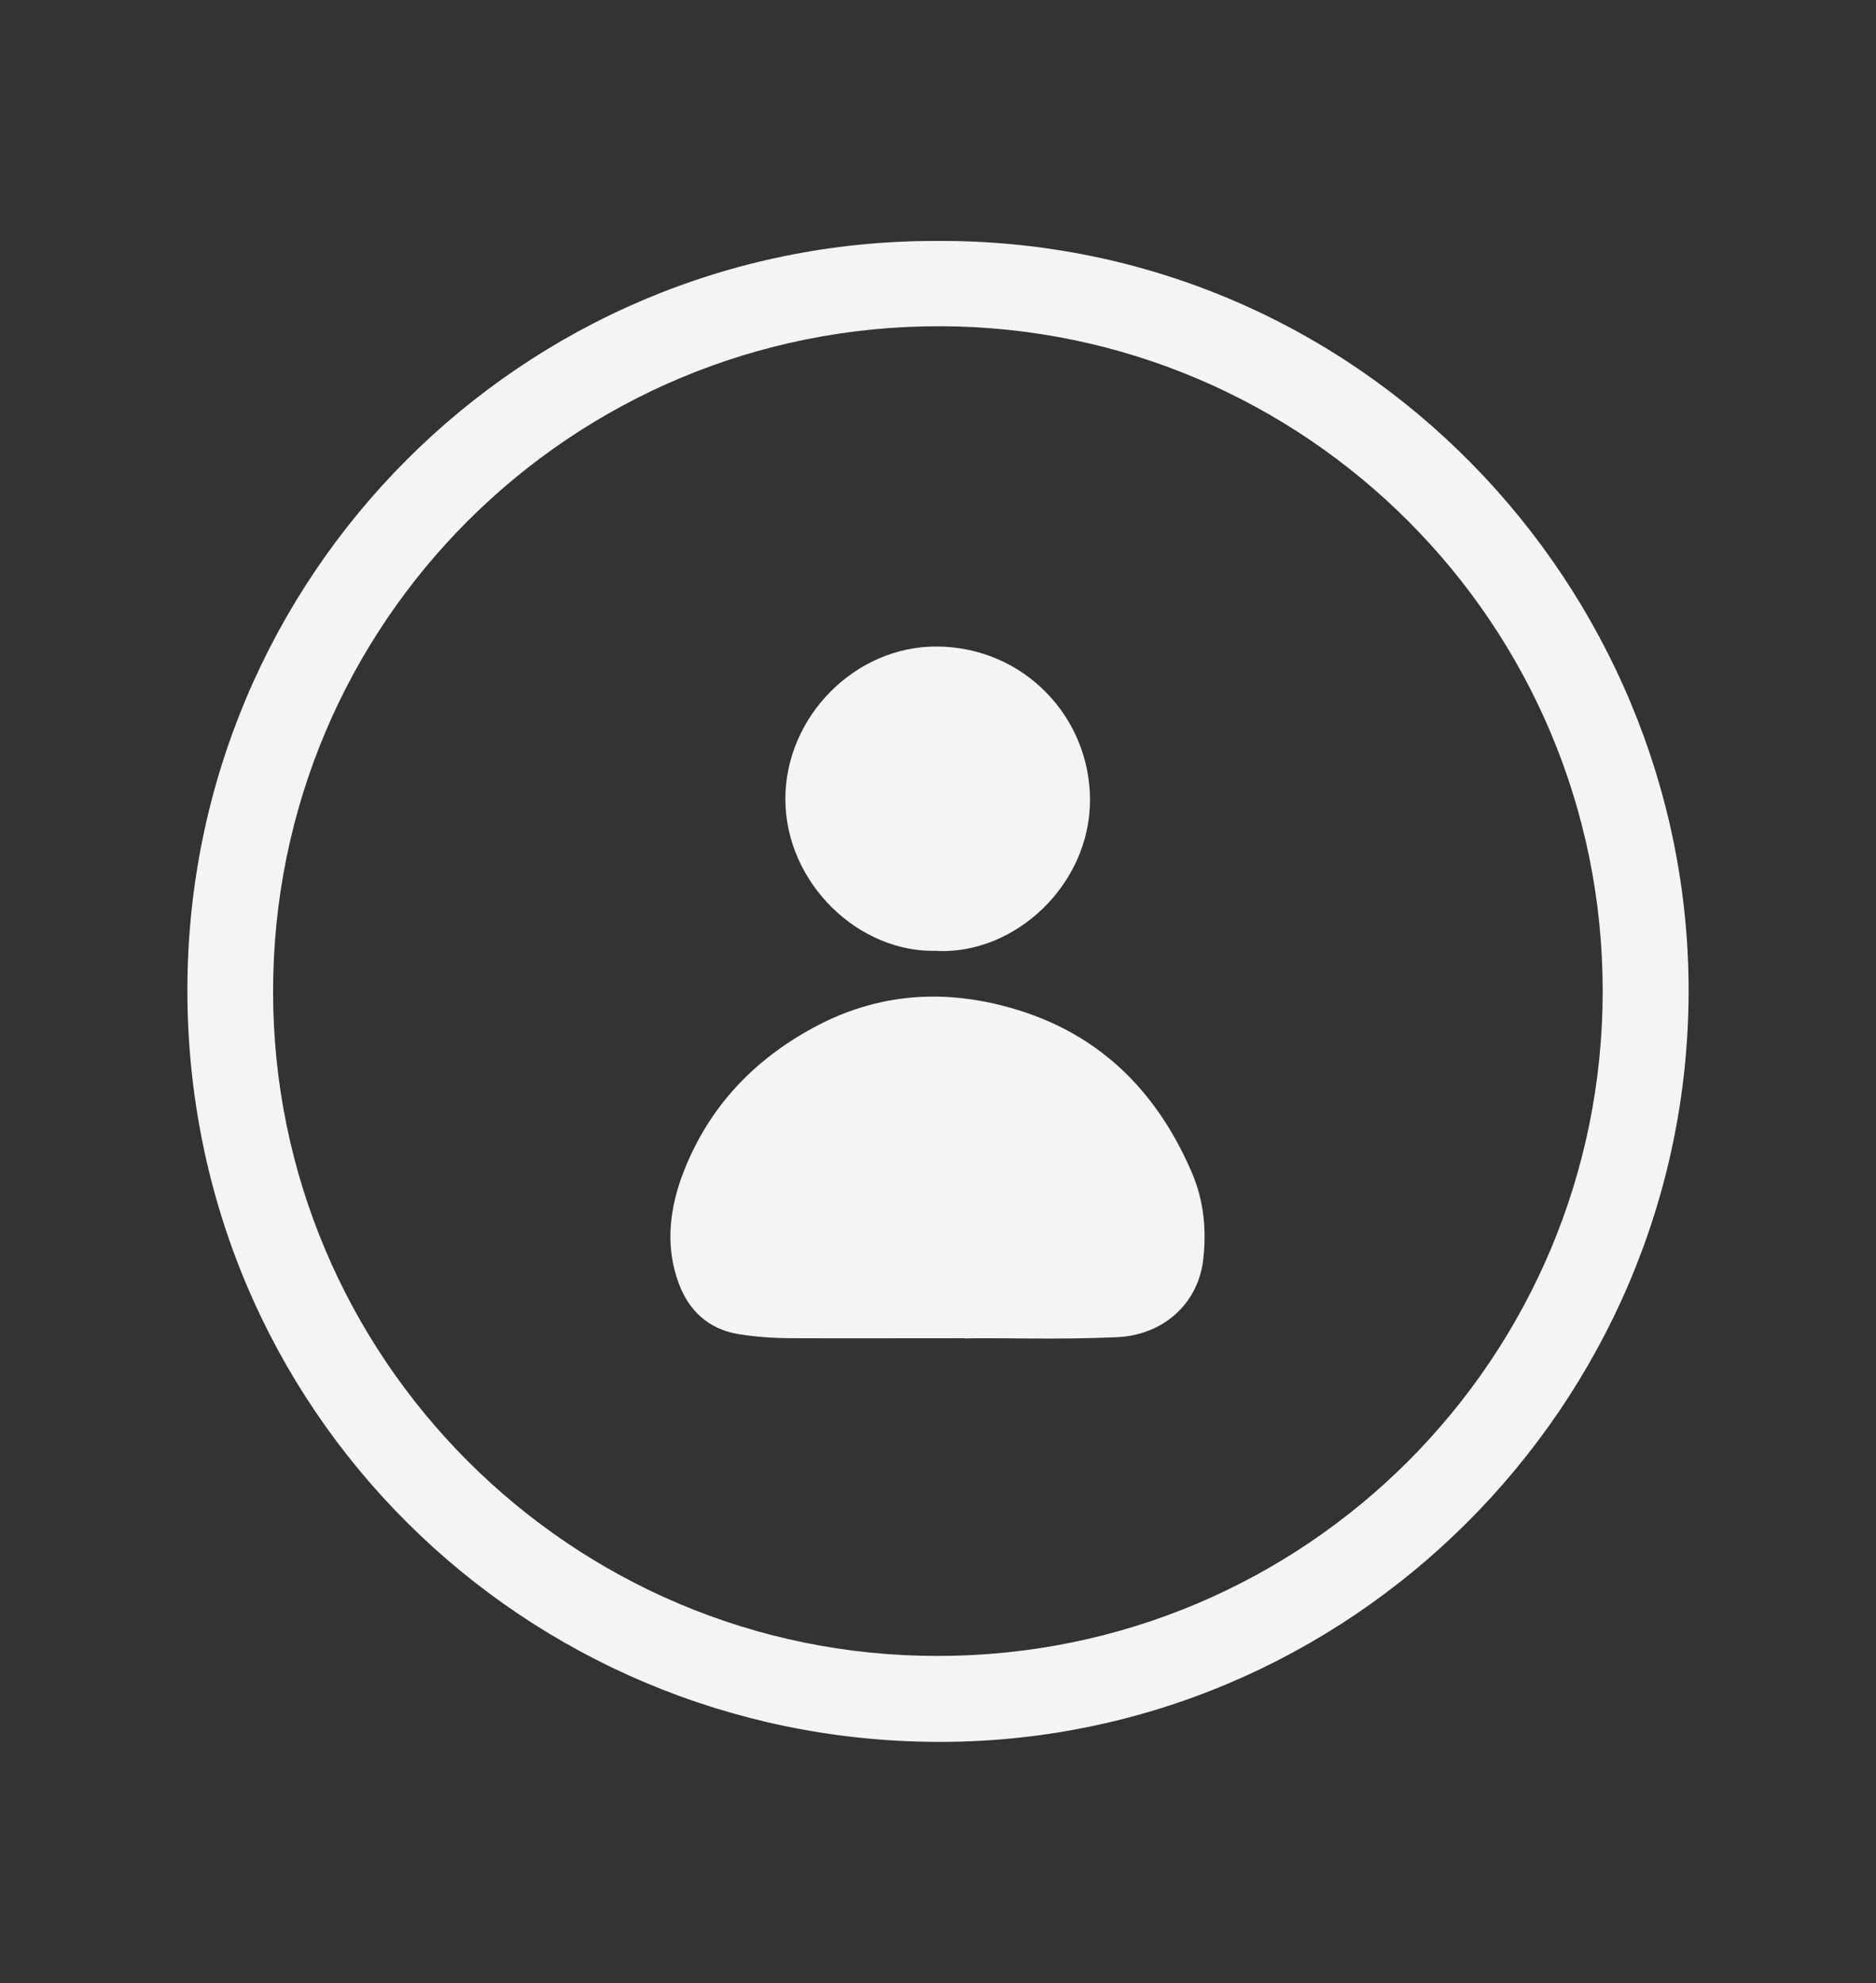 <?xml version="1.0" encoding="UTF-8"?><svg id="Layer_1" xmlns="http://www.w3.org/2000/svg" viewBox="0 0 88 93"><rect x="0" y="0" width="88" height="93" fill="#333333" stroke="none"/><defs><style>.cls-1{fill:#f4f4f4;}</style></defs><path class="cls-1" d="M43.87,11.3c19.94-.15,35.38,16.25,35.34,35.23-.04,19.36-15.92,35.27-35.32,35.16-19.26-.1-35.13-15.53-35.1-35.31,.03-19.35,15.66-35.08,35.07-35.08Zm31.31,35.18c0-17.24-13.96-31.12-31.03-31.18-17.32-.06-31.33,13.89-31.34,31.18-.01,17.2,13.97,31.19,31.17,31.18,17.29,0,31.2-13.98,31.2-31.19Z"/><path class="cls-1" d="M45.23,62.76c-3.33,0-5.65,.01-7.96,0-.89,0-1.78-.05-2.67-.2-1.39-.24-2.3-1.12-2.76-2.37-.66-1.78-.43-3.58,.26-5.32,1.18-2.97,3.25-5.15,6.03-6.66,2.65-1.45,5.48-1.81,8.42-1.16,4.53,1,7.57,3.76,9.37,7.97,.56,1.32,.69,2.73,.51,4.14-.28,2.06-1.93,3.45-4.01,3.55-2.74,.13-5.47,.02-7.19,.06Z"/><path class="cls-1" d="M43.98,44.59c-3.71,.13-7.14-3.19-7.14-7.12,0-3.86,3.28-7.19,7.14-7.15,4.05,.04,7.16,3.31,7.15,7.22-.01,3.93-3.47,7.2-7.15,7.06Z"/></svg>